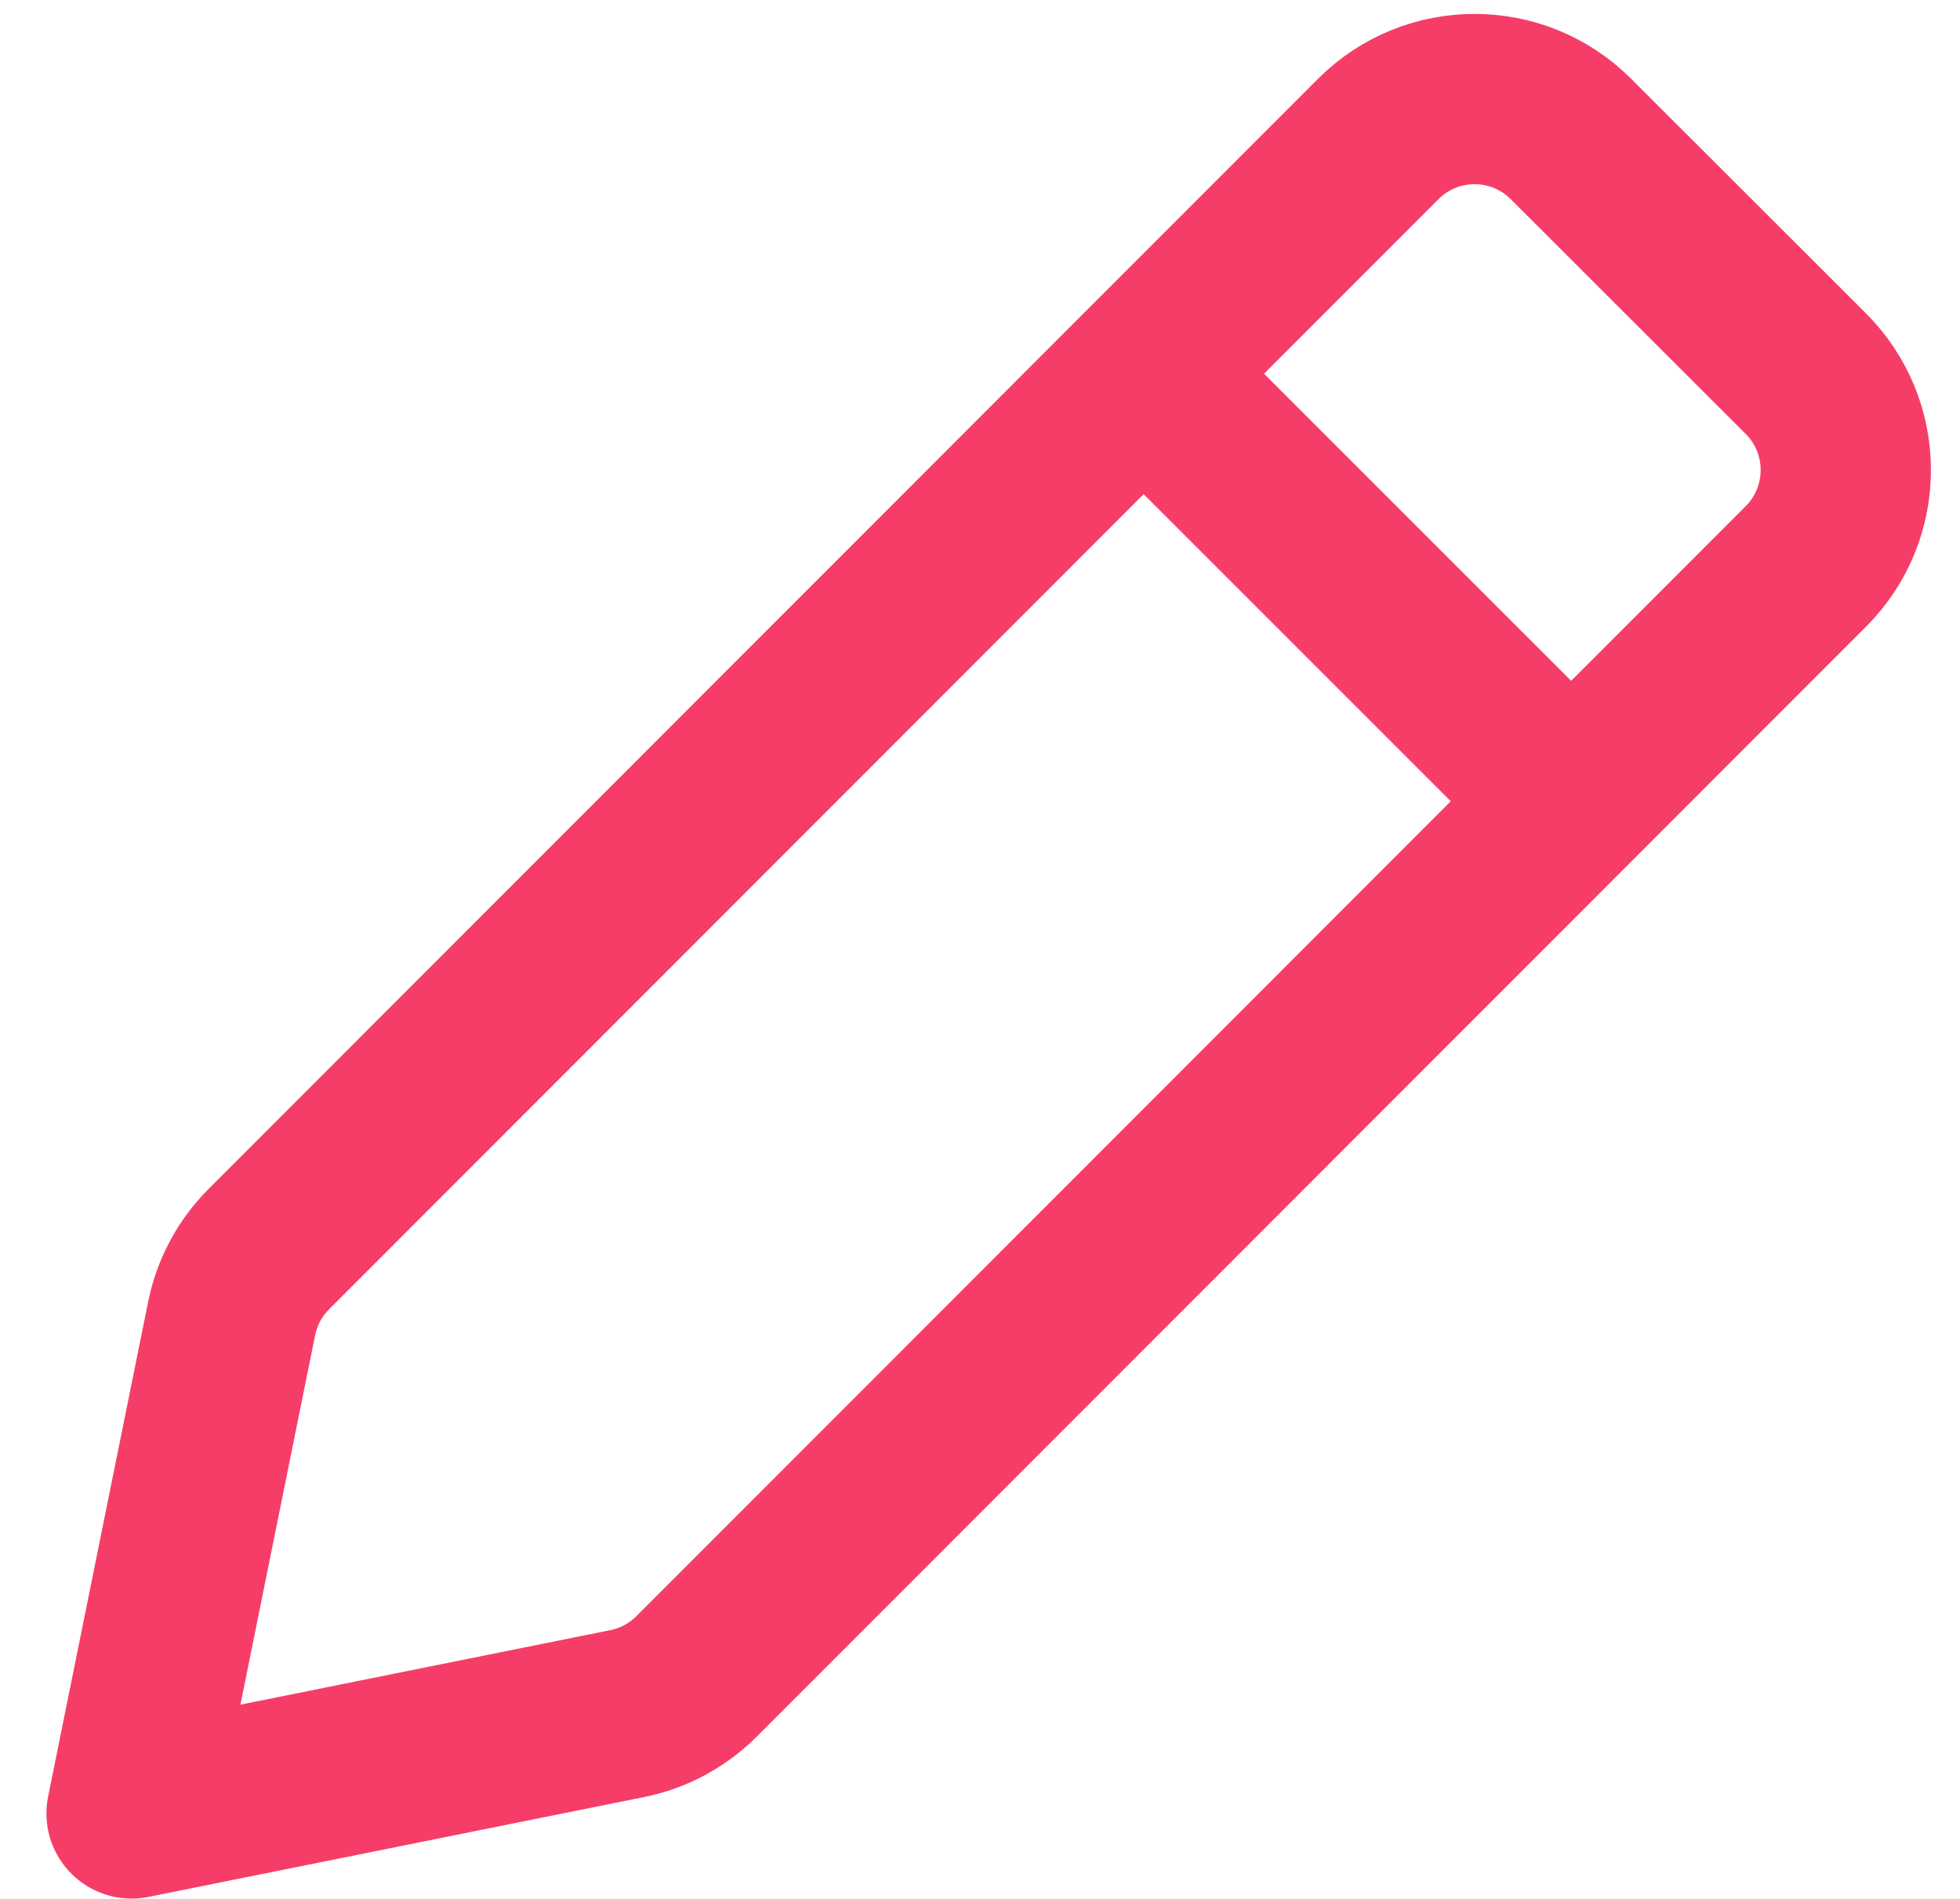 <svg width="32" height="31" viewBox="0 0 32 31" fill="none" xmlns="http://www.w3.org/2000/svg">
<path d="M18.826 6.256L25.498 12.927M2.148 29.605L10.239 27.975C10.669 27.889 11.063 27.677 11.373 27.367L29.485 9.245C30.353 8.376 30.352 6.968 29.483 6.1L25.647 2.268C24.778 1.4 23.37 1.4 22.502 2.269L4.388 20.393C4.079 20.702 3.868 21.096 3.782 21.524L2.148 29.605Z" stroke="#F63D68" stroke-width="2.78" stroke-linecap="round" stroke-linejoin="round"/>
</svg>

